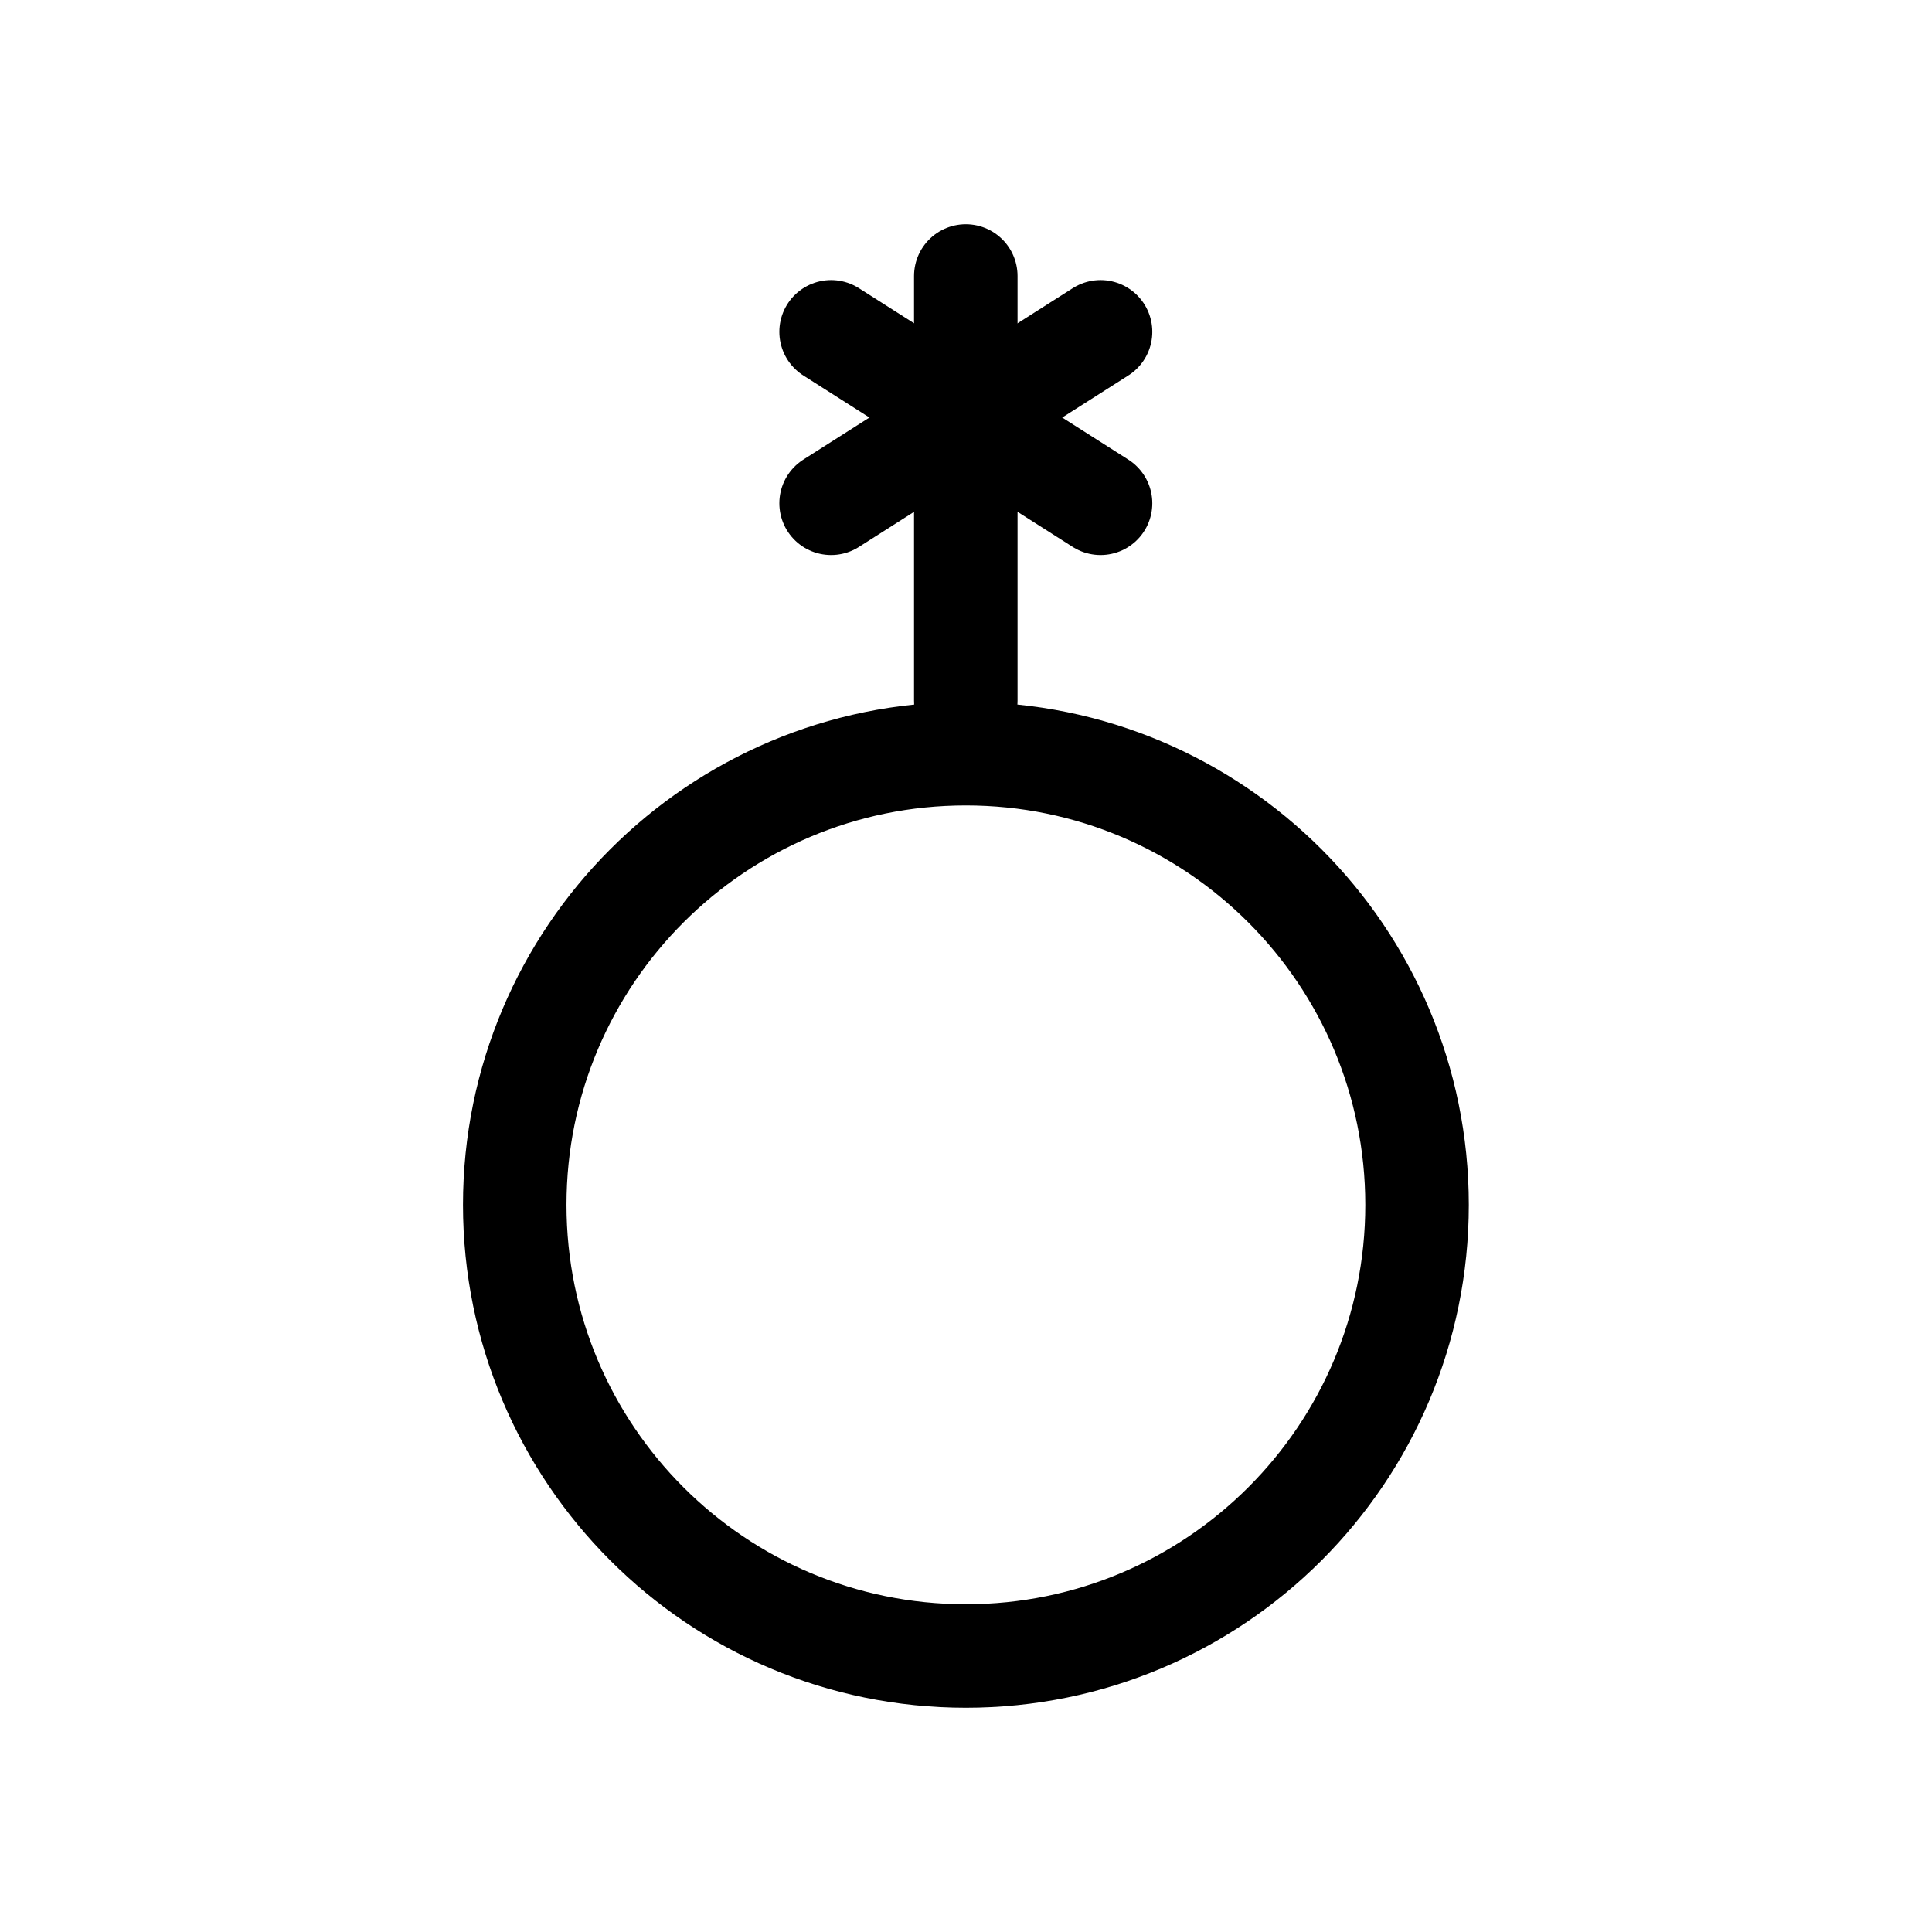 <svg width="28" height="28" viewBox="0 0 28 28" fill="none" xmlns="http://www.w3.org/2000/svg">
<path d="M13.998 24C17.61 24 20.537 21.073 20.537 17.462C20.537 13.851 17.61 10.923 13.998 10.923C10.387 10.923 7.46 13.851 7.46 17.462C7.46 21.073 10.387 24 13.998 24Z" stroke="currentColor" stroke-width="1.5" stroke-linecap="round" stroke-linejoin="round"/>
<path d="M13.997 4V10.154" stroke="currentColor" stroke-width="1.5" stroke-linecap="round" stroke-linejoin="round"/>
<path d="M12.045 4.809L15.95 7.294" stroke="currentColor" stroke-width="1.5" stroke-linecap="round" stroke-linejoin="round"/>
<path d="M12.045 7.294L15.95 4.809" stroke="currentColor" stroke-width="1.5" stroke-linecap="round" stroke-linejoin="round"/>
</svg>
